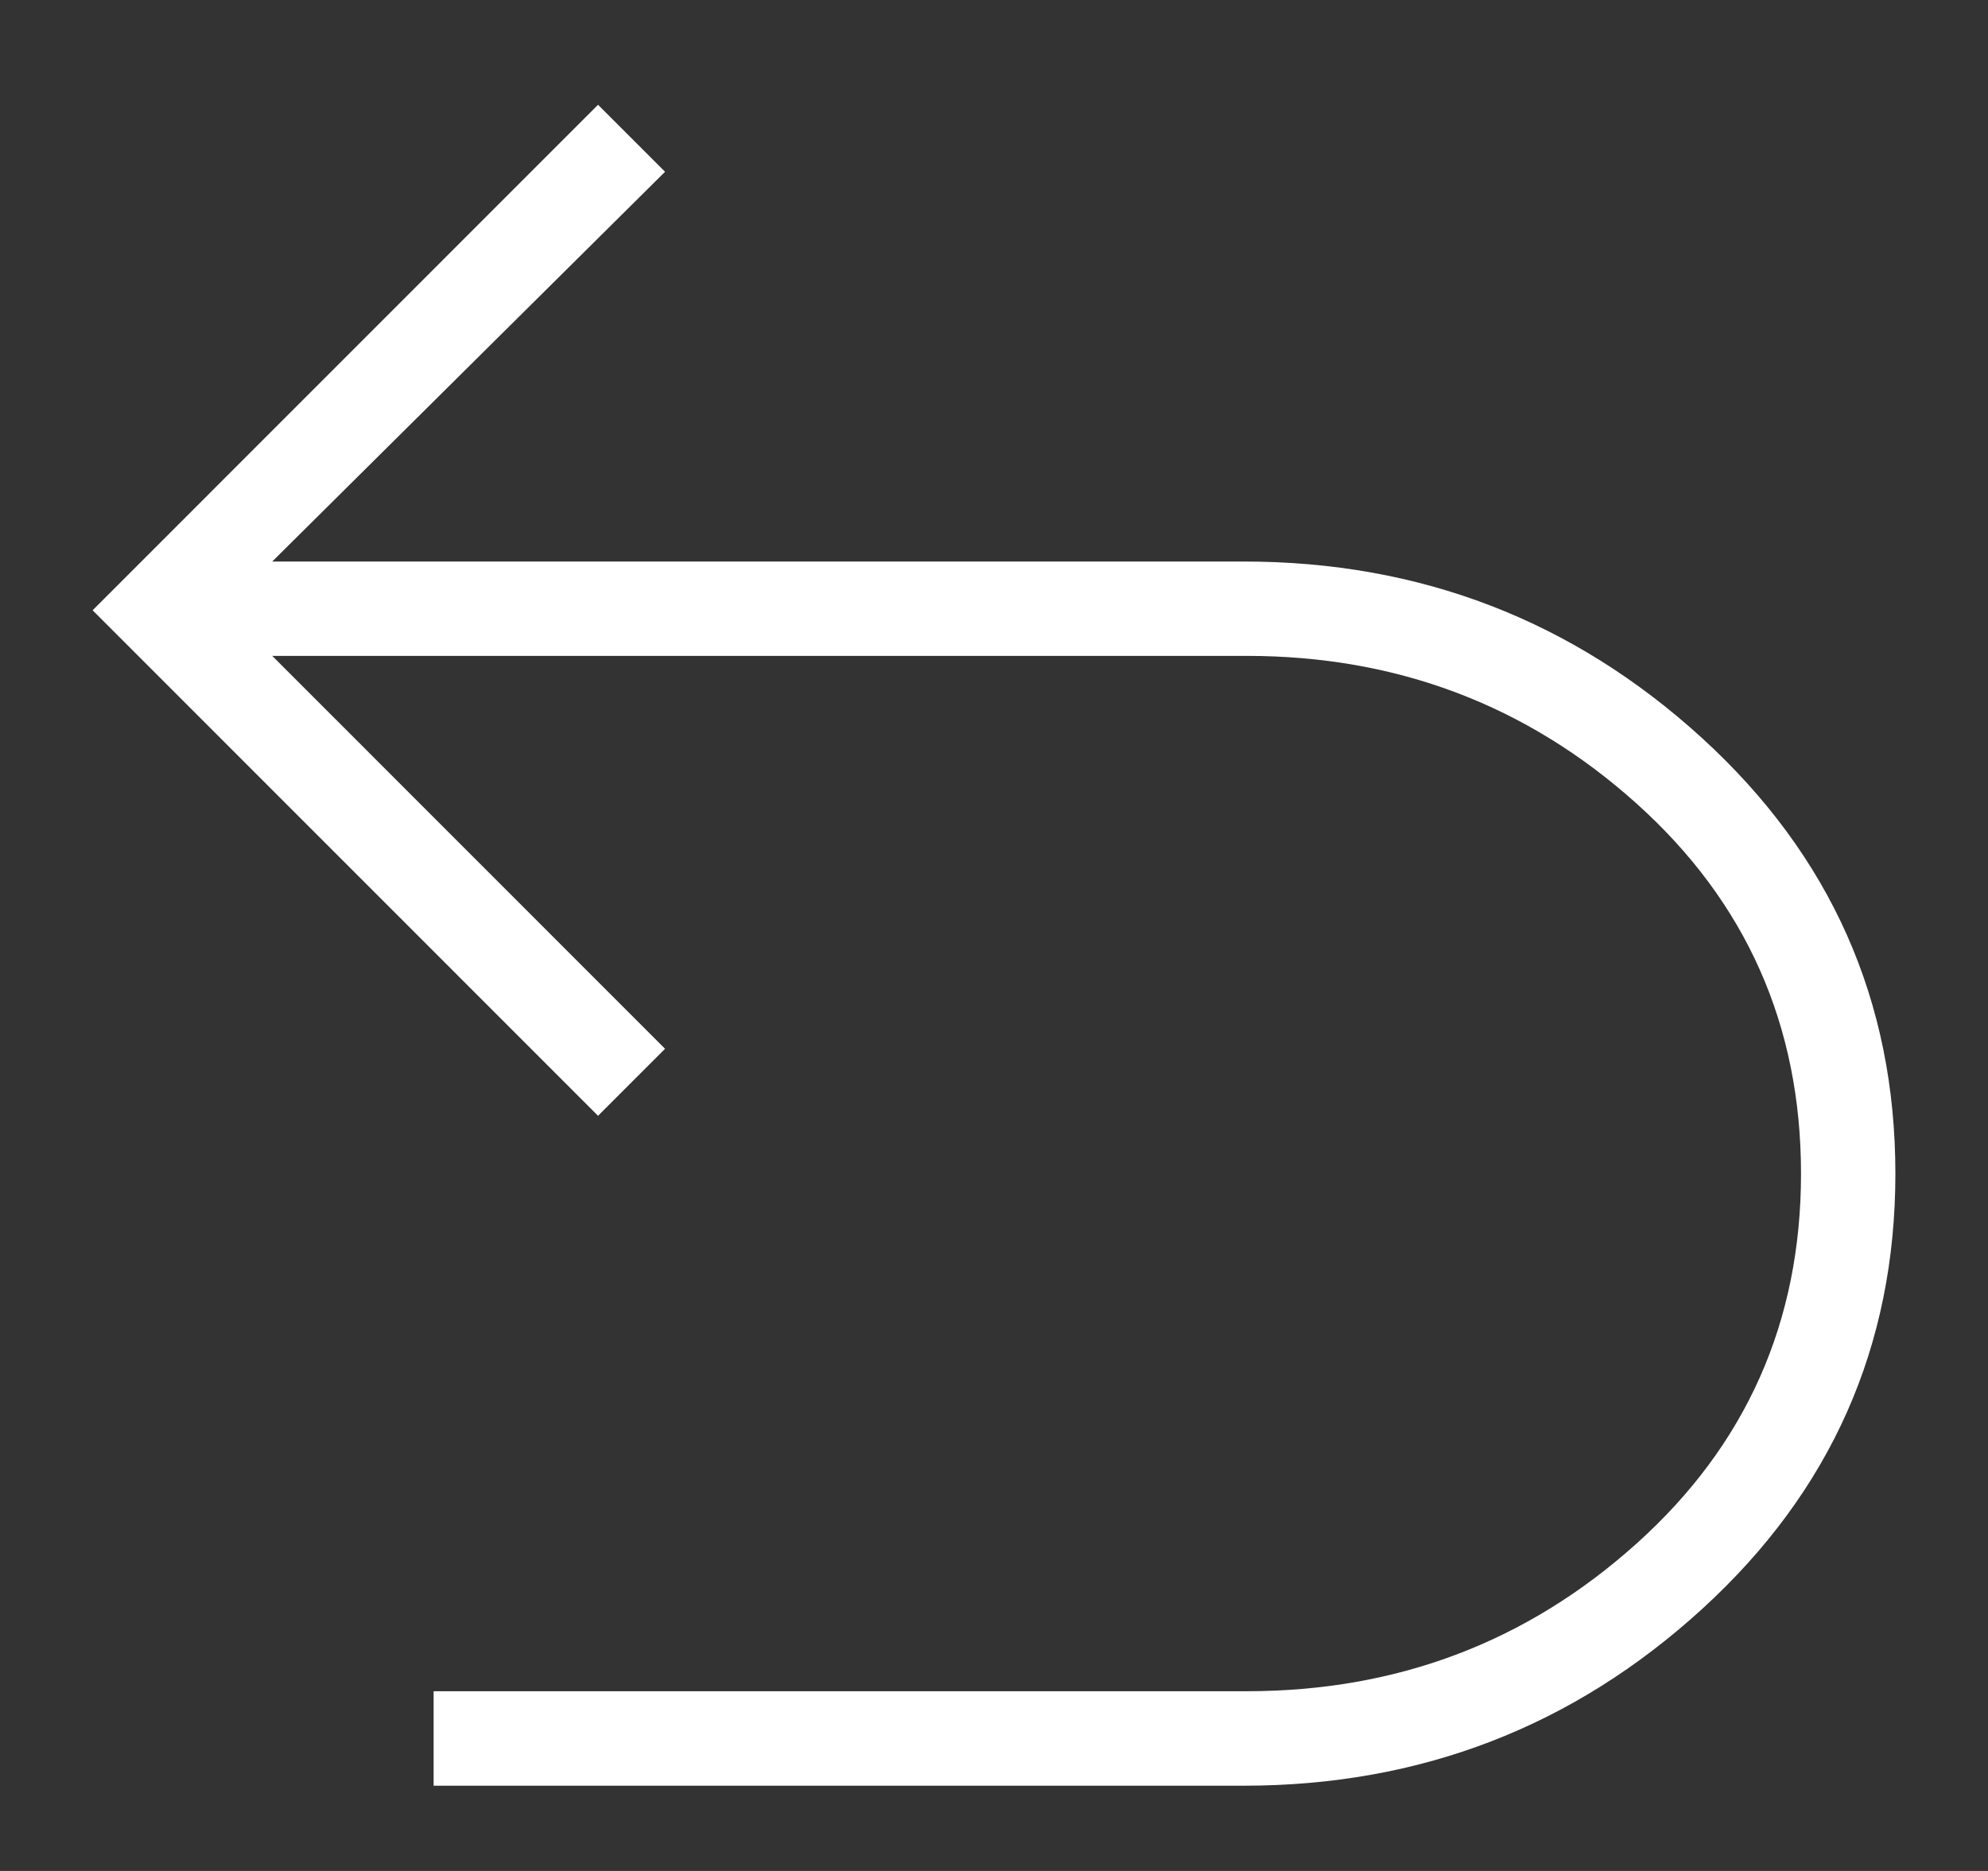 <svg width="17" height="16" viewBox="0 0 17 16" fill="none" xmlns="http://www.w3.org/2000/svg">
<rect x="0" y="0" width="17" height="16" fill="#333333" stroke="none"/>
<path d="M3.708 15.271V14.463H10.661C11.946 14.463 13.057 14.043 13.995 13.2C14.932 12.358 15.401 11.304 15.401 10.037C15.401 8.769 14.932 7.714 13.995 6.872C13.057 6.03 11.946 5.609 10.661 5.609H2.328L5.687 8.969L5.114 9.542L0.792 5.219L5.114 0.896L5.687 1.469L2.328 4.802H10.635C12.146 4.802 13.452 5.306 14.555 6.312C15.657 7.319 16.208 8.561 16.208 10.037C16.208 11.512 15.657 12.754 14.555 13.76C13.452 14.767 12.146 15.271 10.635 15.271H3.708Z" fill="white"/>
</svg>
